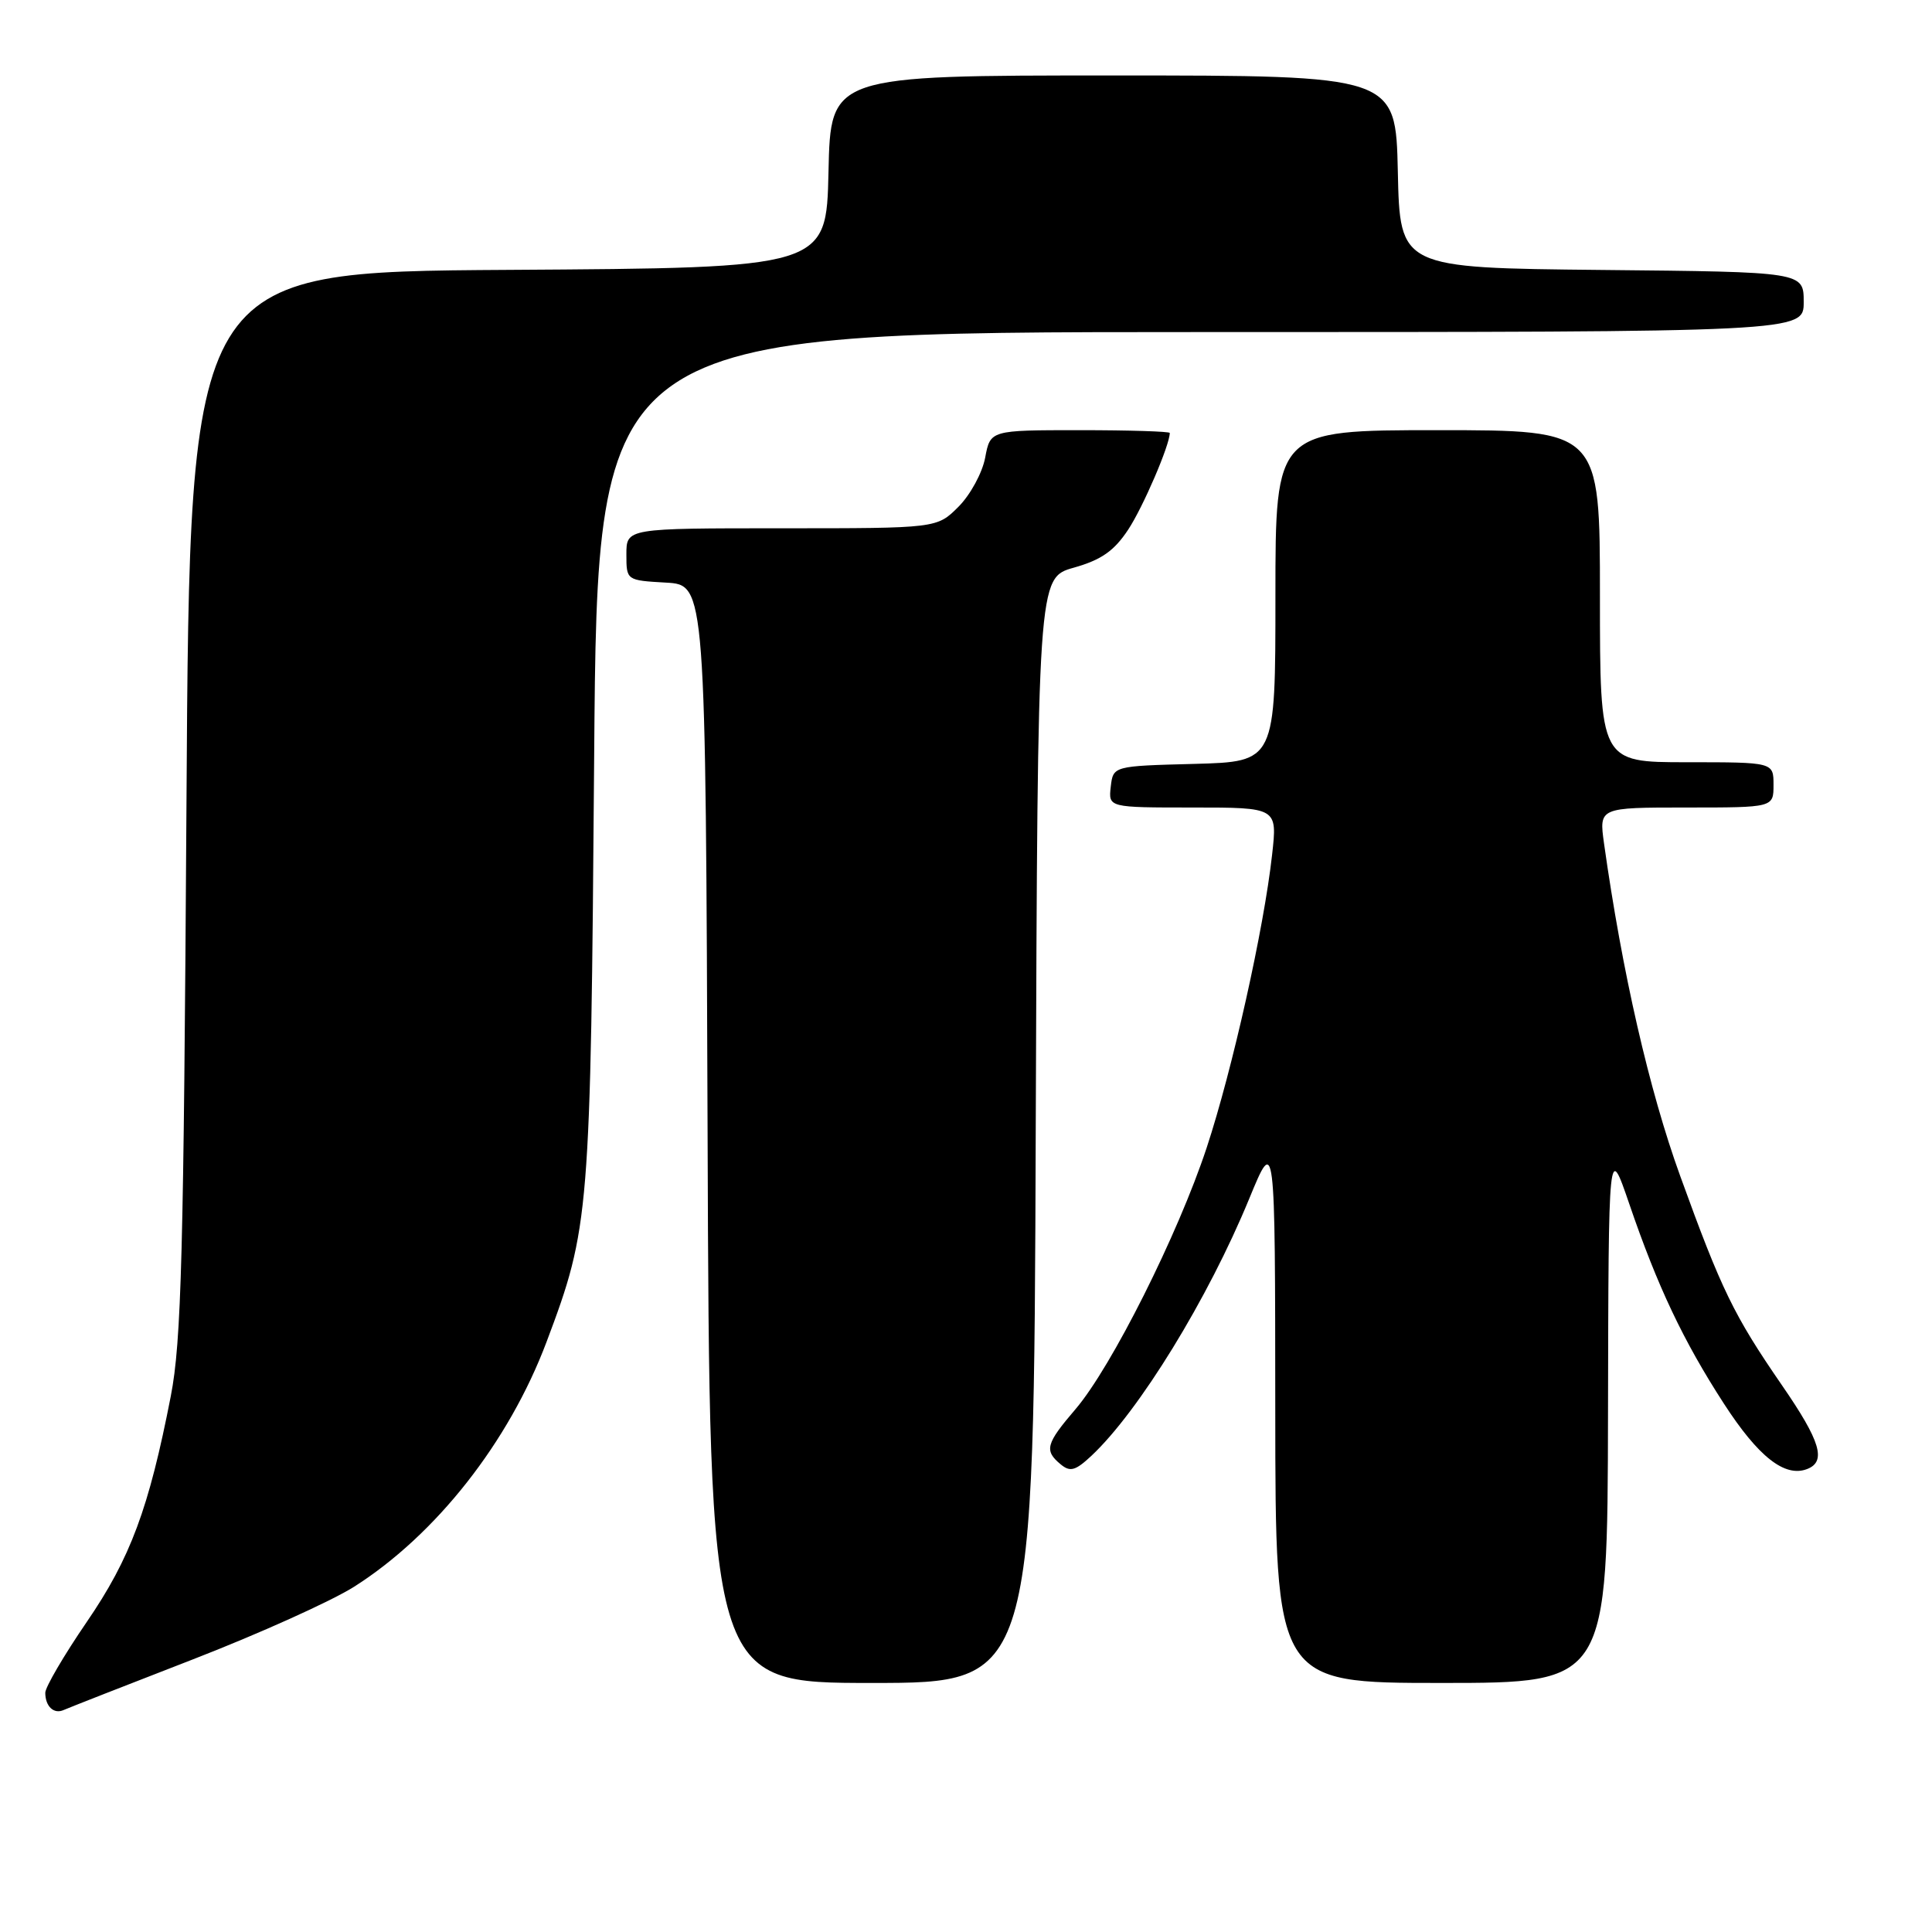 <?xml version="1.0" encoding="UTF-8" standalone="no"?>
<!DOCTYPE svg PUBLIC "-//W3C//DTD SVG 1.1//EN" "http://www.w3.org/Graphics/SVG/1.1/DTD/svg11.dtd" >
<svg xmlns="http://www.w3.org/2000/svg" xmlns:xlink="http://www.w3.org/1999/xlink" version="1.1" viewBox="0 0 256 256">
 <g >
 <path fill="currentColor"
d=" M 25.50 219.90 C 34.30 216.49 43.95 212.14 46.94 210.24 C 57.79 203.34 67.43 191.07 72.42 177.81 C 78.13 162.64 78.26 161.05 78.73 100.25 C 79.16 44.00 79.16 44.00 159.08 44.00 C 239.00 44.00 239.00 44.00 239.00 40.02 C 239.00 36.03 239.00 36.03 212.25 35.77 C 185.50 35.50 185.50 35.50 185.22 22.75 C 184.94 10.00 184.94 10.00 147.50 10.00 C 110.06 10.00 110.06 10.00 109.78 22.75 C 109.50 35.50 109.50 35.50 67.32 35.76 C 25.14 36.02 25.14 36.02 24.71 106.26 C 24.34 166.28 24.04 177.74 22.63 185.00 C 19.73 199.89 17.28 206.48 11.48 214.94 C 8.47 219.34 6.00 223.56 6.00 224.30 C 6.00 226.11 7.14 227.18 8.45 226.58 C 9.03 226.32 16.70 223.31 25.50 219.90 Z  M 137.24 149.78 C 137.50 76.57 137.50 76.57 142.28 75.22 C 145.93 74.19 147.63 73.00 149.49 70.18 C 151.46 67.20 155.00 58.97 155.00 57.37 C 155.00 57.17 149.65 57.00 143.11 57.00 C 131.22 57.00 131.22 57.00 130.54 60.65 C 130.16 62.66 128.57 65.58 127.00 67.15 C 124.15 70.00 124.15 70.00 103.58 70.00 C 83.00 70.00 83.00 70.00 83.00 73.45 C 83.00 76.90 83.00 76.90 88.25 77.20 C 93.50 77.50 93.50 77.50 93.76 150.25 C 94.01 223.00 94.01 223.00 115.50 223.00 C 136.99 223.00 136.99 223.00 137.24 149.78 Z  M 213.07 187.25 C 213.14 151.50 213.14 151.50 215.88 159.50 C 219.63 170.47 223.04 177.67 228.42 185.98 C 232.98 193.03 236.49 195.79 239.44 194.66 C 242.04 193.67 241.24 190.98 236.13 183.57 C 229.73 174.28 228.10 170.92 222.63 155.81 C 218.52 144.47 214.94 128.81 212.54 111.75 C 211.88 107.00 211.88 107.00 223.44 107.00 C 235.00 107.00 235.00 107.00 235.00 104.00 C 235.00 101.00 235.00 101.00 223.50 101.00 C 212.00 101.00 212.00 101.00 212.00 79.00 C 212.00 57.00 212.00 57.00 190.50 57.00 C 169.00 57.00 169.00 57.00 169.00 78.97 C 169.00 100.93 169.00 100.93 158.25 101.22 C 147.50 101.50 147.50 101.50 147.18 104.25 C 146.87 107.00 146.87 107.00 158.06 107.00 C 169.26 107.00 169.26 107.00 168.56 113.25 C 167.47 123.08 163.29 141.77 159.89 152.08 C 156.09 163.58 147.28 181.14 142.52 186.71 C 138.58 191.31 138.34 192.20 140.53 194.02 C 141.80 195.08 142.49 194.89 144.62 192.90 C 150.93 186.98 160.07 172.10 165.53 158.83 C 168.96 150.50 168.96 150.50 168.98 186.75 C 169.00 223.00 169.00 223.00 191.00 223.00 C 213.00 223.00 213.00 223.00 213.07 187.25 Z "/>
</g>
</svg>